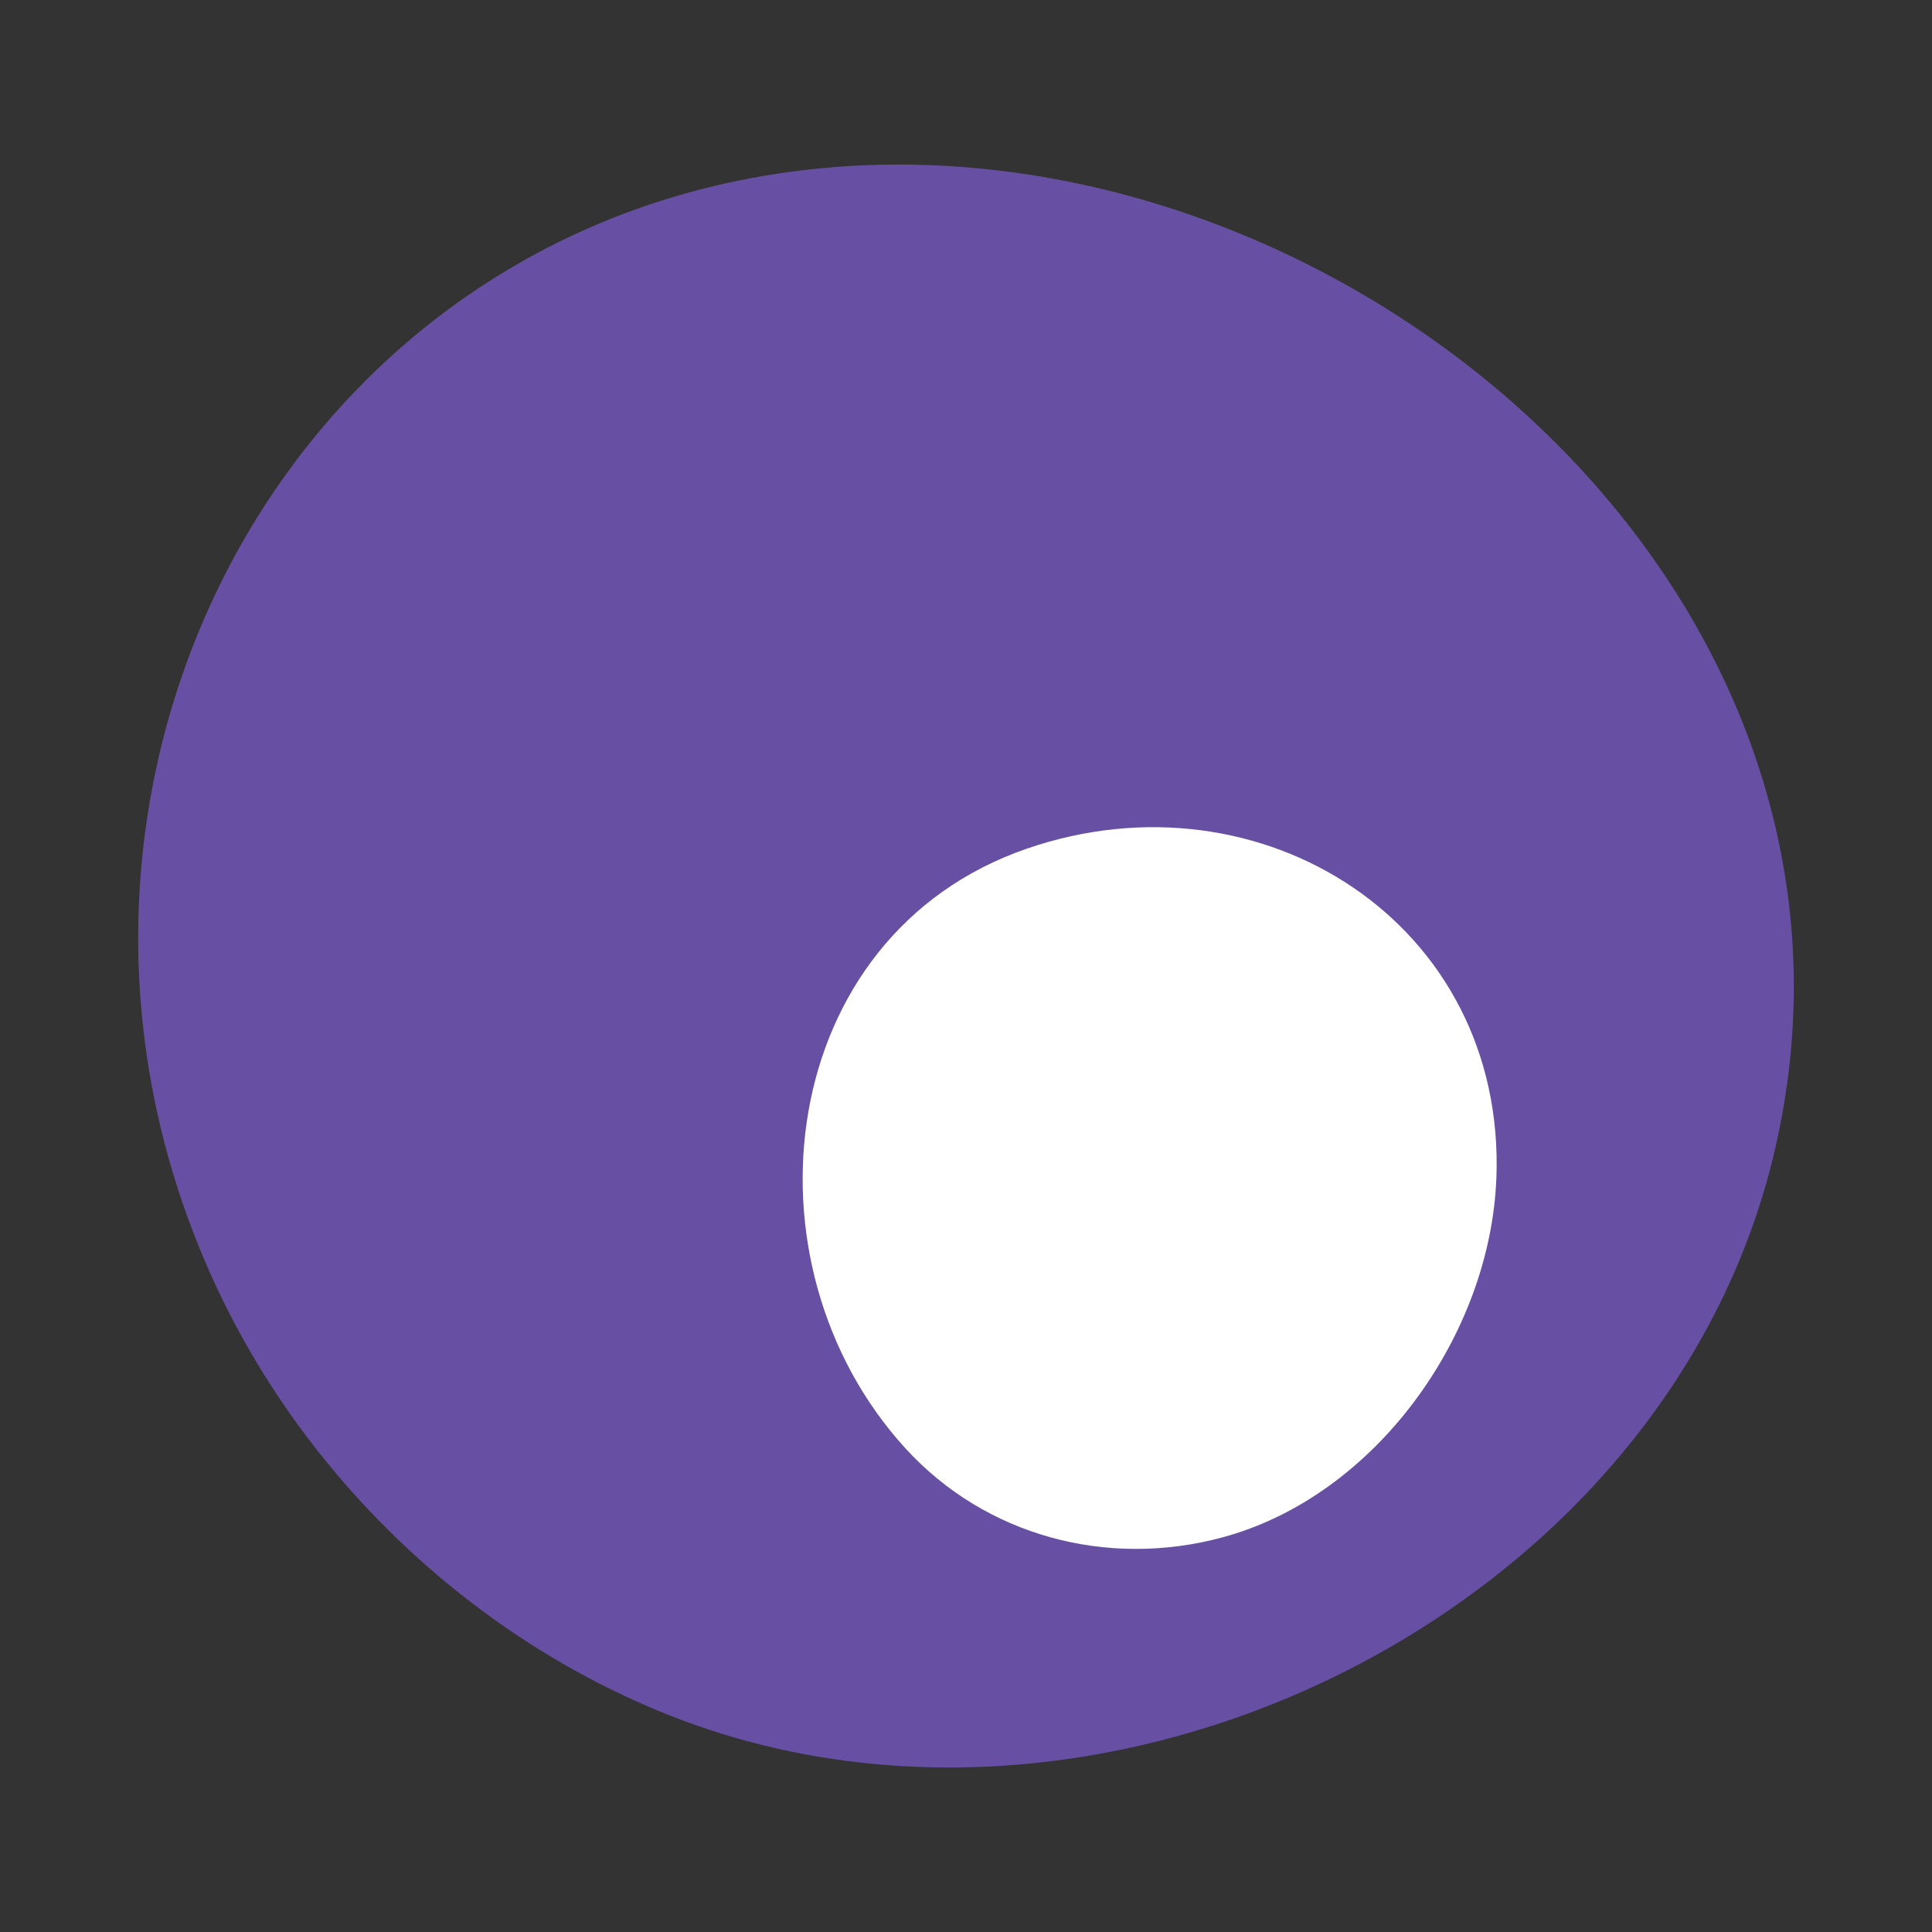 <?xml version="1.0" encoding="UTF-8"?><svg id="Layer_1" xmlns="http://www.w3.org/2000/svg" viewBox="0 0 360 360"><rect x="0" y="0" width="360" height="360" fill="#333333" stroke="none"/><defs><style>.cls-1{fill:#6750A4;}.cls-1,.cls-2{stroke-width:0px;}.cls-2{fill:#fff;}</style></defs><path class="cls-1" d="M334.06,176.85c.66,12.22-.39,24.83-3.4,37.68-20.17,86.07-124.56,137.33-205.9,105.1-36.99-14.66-67.98-44.26-84.68-80.37C-2.59,147.01,54.09,38.56,156.34,31.07c84.98-6.23,173.13,60.25,177.73,145.78Z"/><path class="cls-2" d="M278.82,219.6c-1.13,29.15-22.47,59.18-51.08,66.88-21.49,5.78-44.15-.3-59.05-16.63-31.5-34.52-24.19-95.58,22.66-111.72,43.72-15.06,89.31,13.96,87.48,61.47Z"/></svg>